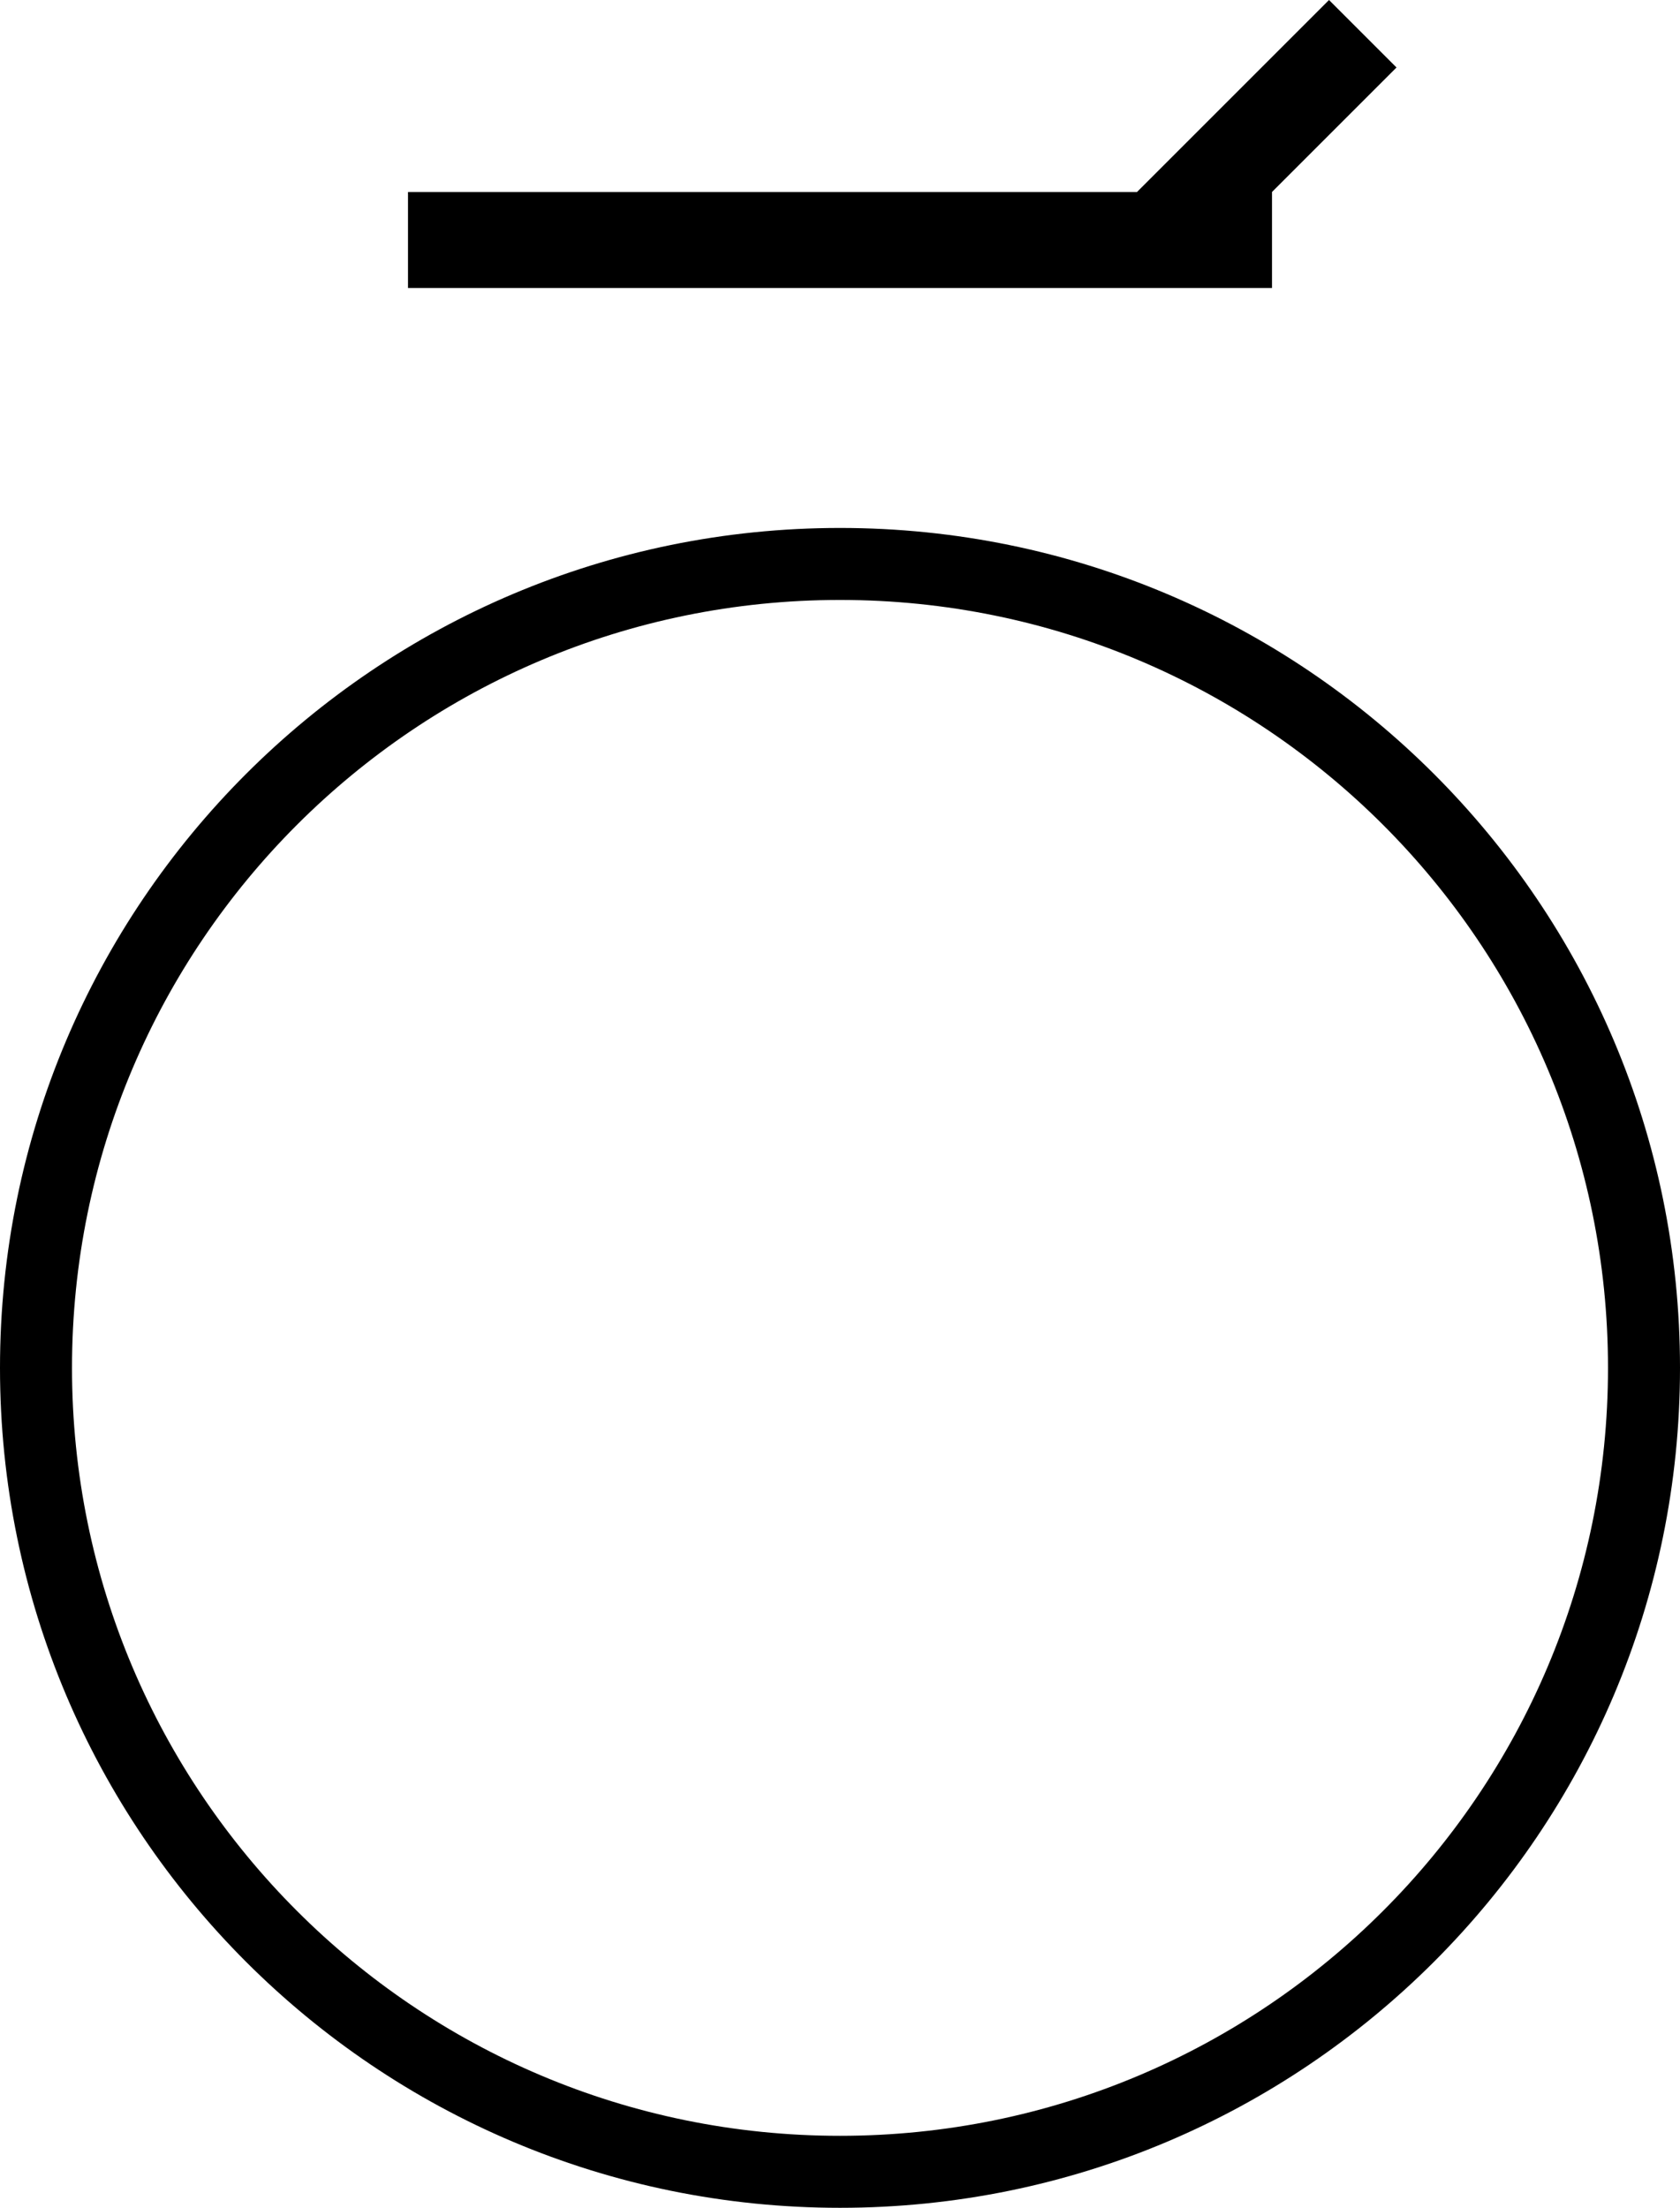 <svg xmlns="http://www.w3.org/2000/svg" version="1.0" width="35" height="46"><path d="M8.5 6V4h18v2h-18zM27.688 0l1.406 1.406L26.5 4h-2.812l4-4zM17.5 11C7.835 11 0 18.835 0 28.5S7.835 46 17.5 46 35 38.165 35 28.5 27.165 11 17.5 11zm0 1.5c8.837 0 16 7.163 16 16s-7.163 16-16 16-16-7.163-16-16 7.163-16 16-16z"/></svg>